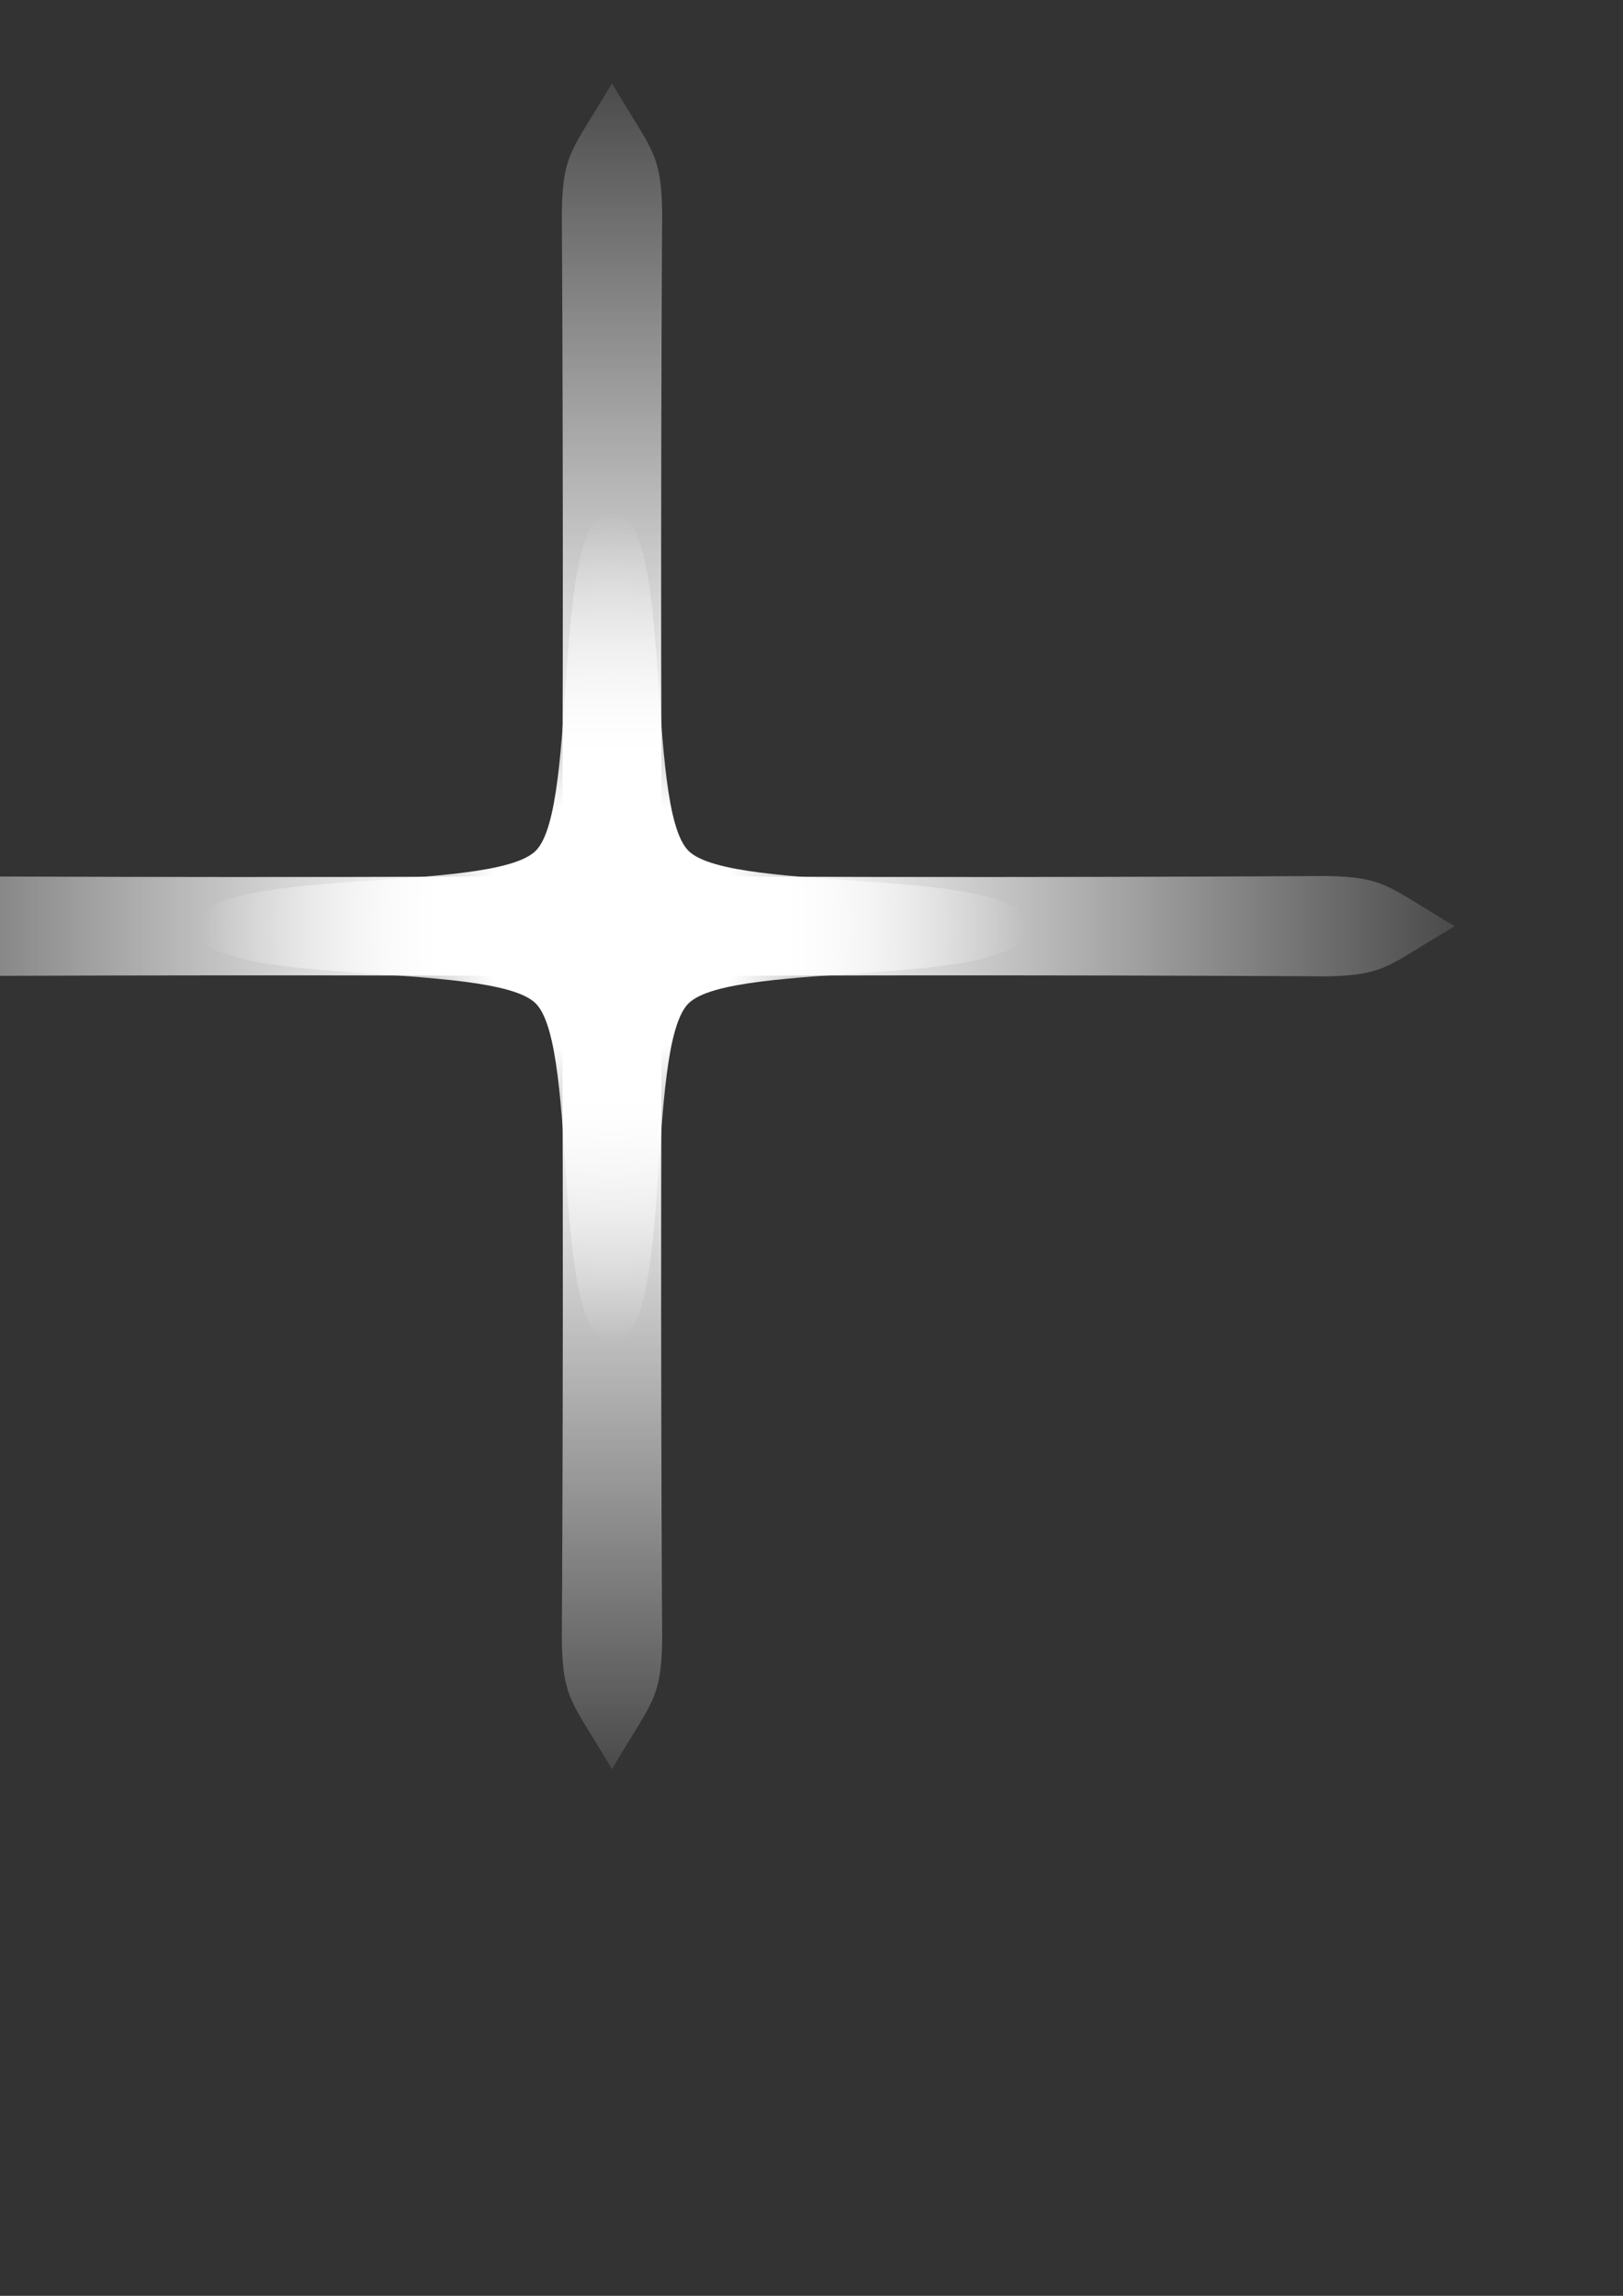 <?xml version="1.0" encoding="UTF-8" standalone="no"?>
<!-- Created with Inkscape (http://www.inkscape.org/) -->

<svg
   xmlns:dc="http://purl.org/dc/elements/1.1/"
   xmlns:cc="http://creativecommons.org/ns#"
   xmlns:rdf="http://www.w3.org/1999/02/22-rdf-syntax-ns#"
   xmlns:svg="http://www.w3.org/2000/svg"
   xmlns="http://www.w3.org/2000/svg"
   xmlns:xlink="http://www.w3.org/1999/xlink"
   xmlns:sodipodi="http://sodipodi.sourceforge.net/DTD/sodipodi-0.dtd"
   xmlns:inkscape="http://www.inkscape.org/namespaces/inkscape"
   width="744.094"
   height="1052.362"
   id="svg2"
   version="1.1"
   inkscape:version="0.48.0 r9654"
   sodipodi:docname="test.svg"
   inkscape:export-filename="C:\Documents and Settings\elricbk\Рабочий стол\test.png"
   inkscape:export-xdpi="90"
   inkscape:export-ydpi="90">
  <rect width="100%" height="100%" fill="#333333" stroke="none"/>
  <defs
     id="defs4">
    <linearGradient
       id="linearGradient3842">
      <stop
         style="stop-color:#ffffff;stop-opacity:1;"
         offset="0"
         id="stop3844" />
      <stop
         id="stop3850"
         offset="0.31"
         style="stop-color:#ffffff;stop-opacity:1;" />
      <stop
         style="stop-color:#ffffff;stop-opacity:0;"
         offset="1"
         id="stop3846" />
    </linearGradient>
    <linearGradient
       id="linearGradient3770">
      <stop
         style="stop-color:#ffffff;stop-opacity:1;"
         offset="0"
         id="stop3772" />
      <stop
         id="stop3793"
         offset="0.2"
         style="stop-color:#ffffff;stop-opacity:1;" />
      <stop
         style="stop-color:#ffffff;stop-opacity:0.118;"
         offset="1"
         id="stop3774" />
    </linearGradient>
    <radialGradient
       inkscape:collect="always"
       xlink:href="#linearGradient3842"
       id="radialGradient3922"
       gradientUnits="userSpaceOnUse"
       cx="362.143"
       cy="475.934"
       fx="362.143"
       fy="475.934"
       r="105.349" />
    <linearGradient
       inkscape:collect="always"
       xlink:href="#linearGradient3770"
       id="linearGradient3931"
       gradientUnits="userSpaceOnUse"
       gradientTransform="matrix(0,-0.517,0.615,0,-280.698,518.621)"
       x1="181.827"
       y1="911.951"
       x2="181.827"
       y2="286.889" />
    <linearGradient
       inkscape:collect="always"
       xlink:href="#linearGradient3770"
       id="linearGradient3934"
       gradientUnits="userSpaceOnUse"
       gradientTransform="matrix(0,-0.517,-0.615,0,841.838,518.621)"
       x1="181.827"
       y1="911.951"
       x2="181.827"
       y2="286.889" />
    <linearGradient
       inkscape:collect="always"
       xlink:href="#linearGradient3770"
       id="linearGradient3937"
       gradientUnits="userSpaceOnUse"
       gradientTransform="matrix(0.517,0,0,-0.615,186.501,985.82)"
       x1="181.827"
       y1="911.951"
       x2="181.827"
       y2="286.889" />
    <linearGradient
       inkscape:collect="always"
       xlink:href="#linearGradient3770"
       id="linearGradient3941"
       gradientUnits="userSpaceOnUse"
       gradientTransform="matrix(0.517,0,0,0.615,186.501,-136.715)"
       x1="181.827"
       y1="911.951"
       x2="181.827"
       y2="286.889" />
  </defs>
  <sodipodi:namedview
     id="base"
     pagecolor="#ffffff"
     bordercolor="#666666"
     borderopacity="1.0"
     inkscape:pageopacity="0.0"
     inkscape:pageshadow="2"
     inkscape:zoom="0.7"
     inkscape:cx="294.82631"
     inkscape:cy="626.11178"
     inkscape:document-units="px"
     inkscape:current-layer="layer1"
     showgrid="false"
     showguides="true"
     inkscape:guide-bbox="true"
     inkscape:window-width="1600"
     inkscape:window-height="1144"
     inkscape:window-x="-4"
     inkscape:window-y="-4"
     inkscape:window-maximized="1">
    <sodipodi:guide
       orientation="0,1"
       position="-256.579,985.909"
       id="guide3806" />
    <sodipodi:guide
       orientation="1,0"
       position="-458.609,971.767"
       id="guide3808" />
    <sodipodi:guide
       orientation="1,0"
       position="280.57,627.81"
       id="guide3817" />
    <sodipodi:guide
       orientation="0,1"
       position="280.57,627.81"
       id="guide3819" />
  </sodipodi:namedview>
  <g
     inkscape:groupmode="layer"
     id="layer5"
     inkscape:label="Слой"
     style="display:none">
    <rect
       style="stroke:none"
       id="rect3822"
       width="1362.857"
       height="1574.286"
       x="-375"
       y="-89.066" />
    <rect
       y="-43.352"
       x="-80.714"
       height="1574.286"
       width="1362.857"
       id="rect3832"
       style="stroke:none" />
  </g>
  <g
     inkscape:label="Layer 1"
     inkscape:groupmode="layer"
     id="layer1"
     style="display:inline">
    <g
       id="g3943"
       inkscape:export-xdpi="90"
       inkscape:export-ydpi="90">
      <path
         inkscape:export-ydpi="90"
         inkscape:export-xdpi="90"
         inkscape:export-filename="C:\Documents and Settings\elricbk\Рабочий стол\path3798.png"
         inkscape:connector-curvature="0"
         id="path2985"
         d="m 280.569,38.135 c -18.01,30.796 -22.469,31.422 -22.991,58.777 0,0 1.045,160.399 0,327.64 l 22.991,0 23.008,0 c -1.045,-167.242 0,-327.64 0,-327.64 -0.523,-27.355 -4.998,-27.982 -23.008,-58.777 z"
         style="fill:url(#linearGradient3941);fill-opacity:1;stroke:none" />
      <path
         transform="matrix(1.807,0,0,1.807,-373.764,-435.034)"
         d="m 362.143,581.283 c -15.864,0 -8.15,-74.763 -19.368,-85.981 -11.218,-11.218 -85.981,-3.504 -85.981,-19.368 0,-15.864 74.763,-8.15 85.981,-19.368 11.218,-11.218 3.504,-85.981 19.368,-85.981 15.864,0 8.15,74.763 19.368,85.981 11.218,11.218 85.981,3.504 85.981,19.368 0,15.864 -74.763,8.15 -85.981,19.368 -11.218,11.218 -3.504,85.981 -19.368,85.981 z"
         inkscape:randomized="0"
         inkscape:rounded="0.18"
         inkscape:flatsided="false"
         sodipodi:arg2="2.3561945"
         sodipodi:arg1="1.5707963"
         sodipodi:r2="27.39081"
         sodipodi:r1="105.34927"
         sodipodi:cy="475.93362"
         sodipodi:cx="362.14285"
         sodipodi:sides="4"
         id="path3826"
         style="fill:url(#radialGradient3922);fill-opacity:1;stroke:none"
         sodipodi:type="star" />
      <path
         style="fill:url(#linearGradient3937);fill-opacity:1;stroke:none"
         d="m 280.569,810.97 c -18.01,-30.796 -22.469,-31.422 -22.991,-58.777 0,0 1.045,-160.399 0,-327.64 l 22.991,0 23.008,0 c -1.045,167.242 0,327.64 0,327.64 -0.523,27.355 -4.998,27.982 -23.008,58.777 z"
         id="path3828"
         inkscape:connector-curvature="0"
         inkscape:export-filename="C:\Documents and Settings\elricbk\Рабочий стол\path3798.png"
         inkscape:export-xdpi="90"
         inkscape:export-ydpi="90" />
      <path
         inkscape:export-ydpi="90"
         inkscape:export-xdpi="90"
         inkscape:export-filename="C:\Documents and Settings\elricbk\Рабочий стол\path3798.png"
         inkscape:connector-curvature="0"
         id="path3834"
         d="m 666.987,424.554 c -30.796,18.01 -31.422,22.469 -58.777,22.991 0,0 -160.399,-1.045 -327.64,0 l 0,-22.991 0,-23.008 c 167.242,1.045 327.64,0 327.64,0 27.355,0.523 27.982,4.998 58.777,23.008 z"
         style="fill:url(#linearGradient3934);fill-opacity:1;stroke:none" />
      <path
         style="fill:url(#linearGradient3931);fill-opacity:1;stroke:none"
         d="m -105.847,424.554 c 30.796,18.01 31.422,22.469 58.777,22.991 0,0 160.399,-1.045 327.64,0 l 0,-22.991 0,-23.008 c -167.242,1.045 -327.64,0 -327.64,0 -27.355,0.523 -27.982,4.998 -58.777,23.008 z"
         id="path3838"
         inkscape:connector-curvature="0"
         inkscape:export-filename="C:\Documents and Settings\elricbk\Рабочий стол\path3798.png"
         inkscape:export-xdpi="90"
         inkscape:export-ydpi="90" />
    </g>
  </g>
</svg>
